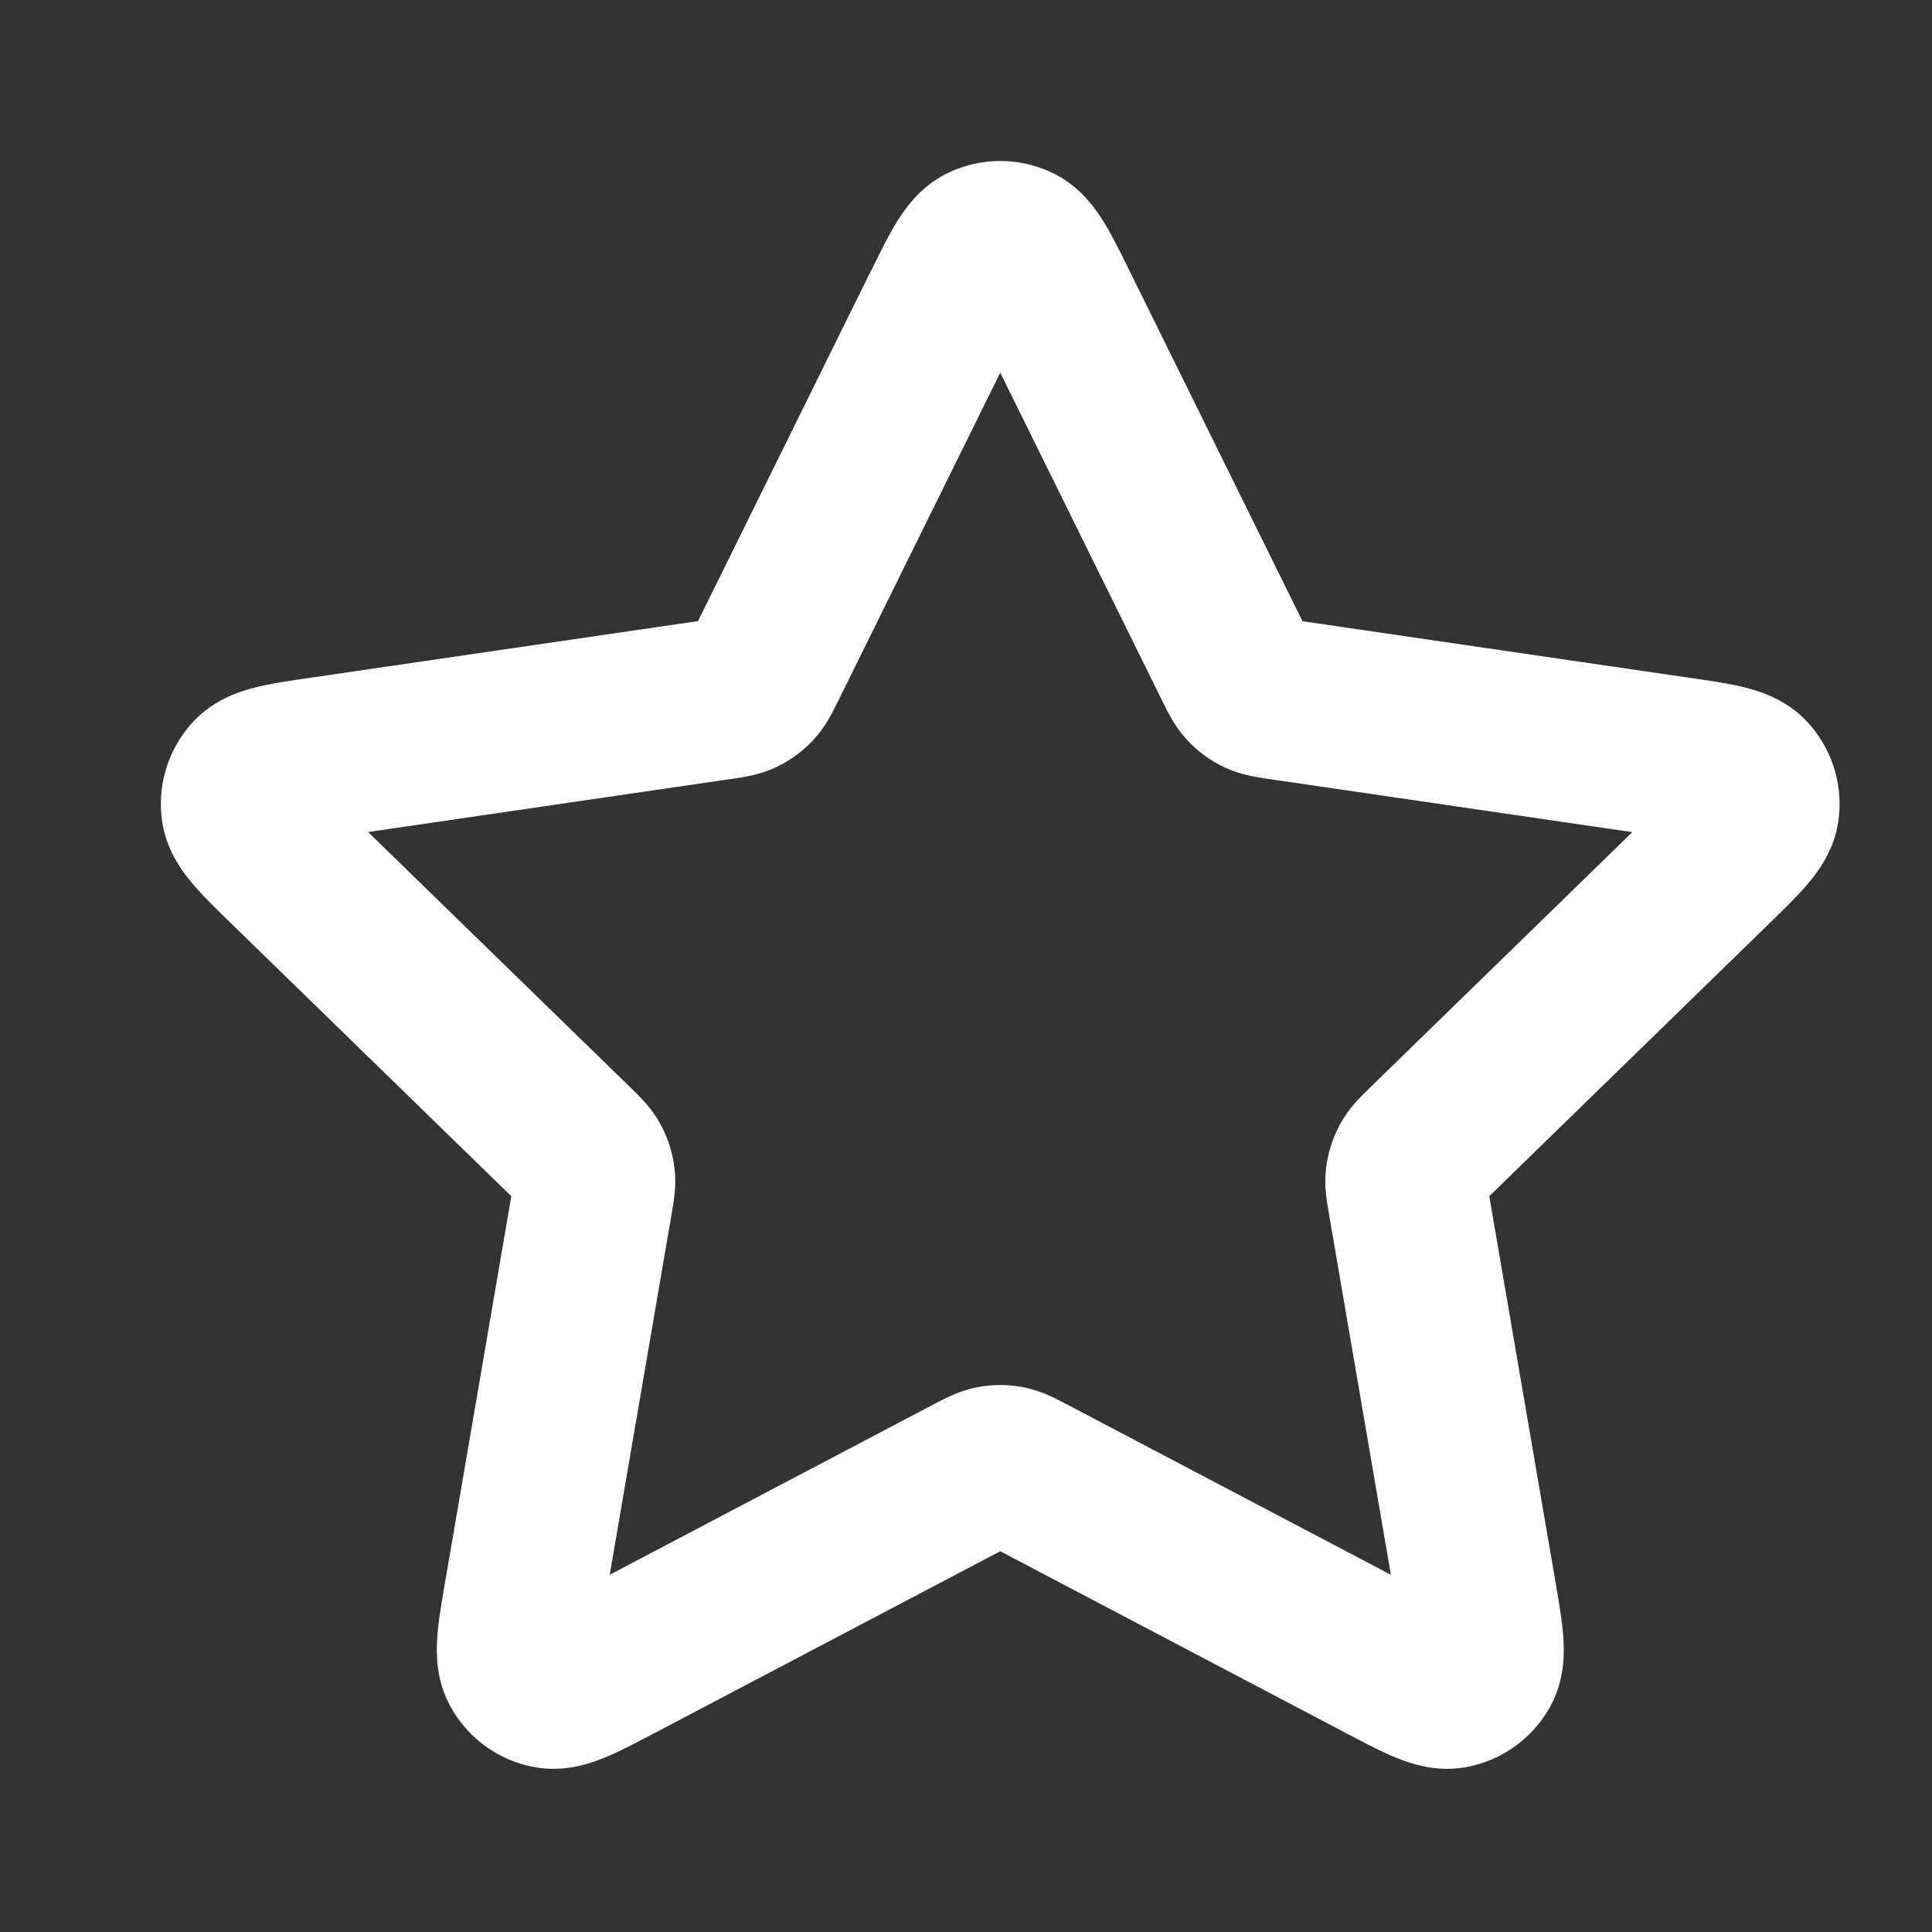 <svg width="24" height="24" viewBox="0 0 24 24" fill="none" xmlns="http://www.w3.org/2000/svg"><rect x="0" y="0" width="24" height="24" fill="#333333" stroke="none"/><path clip-rule="evenodd" d="M11.709 3.824c.23-.467.345-.7.502-.775a.5.5 0 0 1 .43 0c.156.074.272.308.502.775l2.187 4.43c.068.137.102.206.152.26a.502.502 0 0 0 .155.113c.066.03.142.042.294.064l4.892.715c.515.075.772.113.892.239a.5.5 0 0 1 .132.41c-.022.17-.209.353-.582.716l-3.538 3.446c-.11.107-.165.161-.2.225a.5.5 0 0 0-.06.183c-.01.072.004.148.03.3l.835 4.867c.088.514.132.77.05.923a.5.5 0 0 1-.35.253c-.17.032-.4-.09-.861-.332l-4.373-2.3c-.136-.071-.204-.107-.276-.121a.498.498 0 0 0-.192 0c-.072.014-.14.05-.277.121l-4.372 2.3c-.461.242-.692.364-.862.332a.5.5 0 0 1-.348-.253c-.083-.152-.04-.41.049-.922l.835-4.868c.026-.152.039-.228.03-.3a.5.5 0 0 0-.06-.183c-.035-.064-.09-.118-.2-.225L3.585 10.77c-.373-.363-.559-.545-.582-.717a.5.5 0 0 1 .133-.41c.12-.125.377-.163.892-.238l4.891-.715c.152-.022.228-.033.294-.064a.5.5 0 0 0 .156-.113c.05-.054.084-.123.152-.26l2.187-4.43z" stroke="#fff" stroke-width="2" stroke-linecap="round" stroke-linejoin="round"></path></svg>